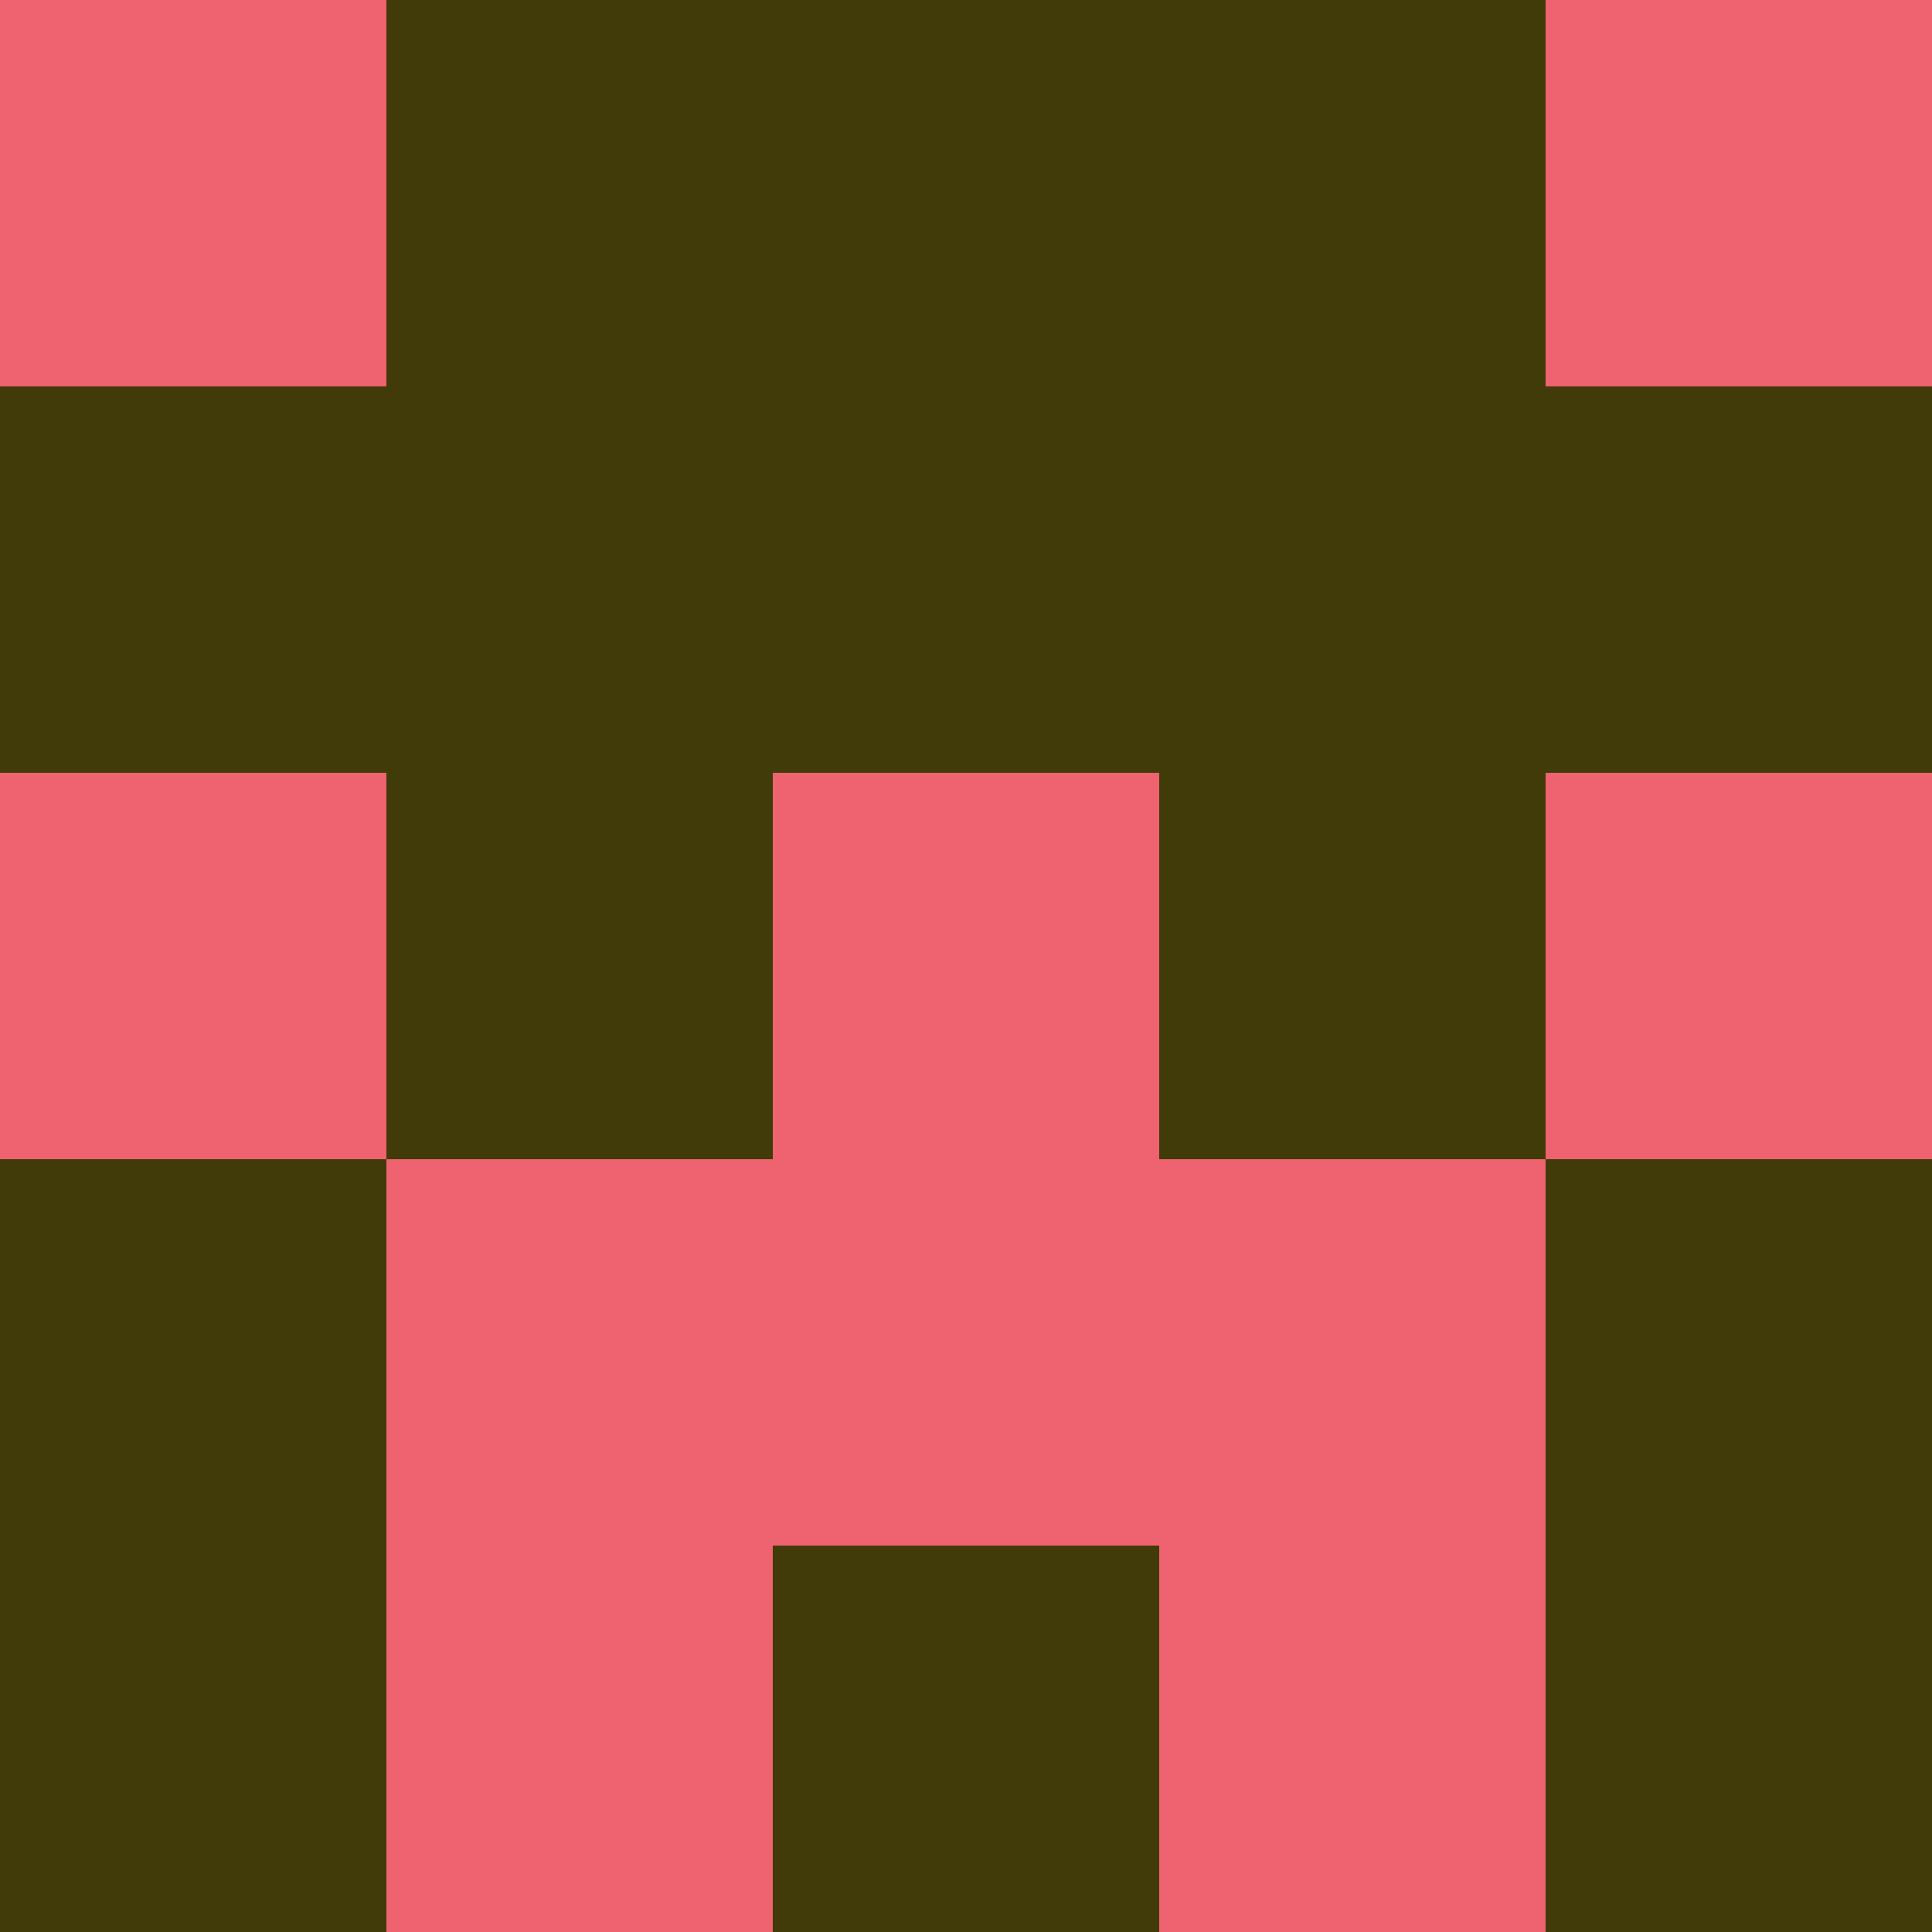 <?xml version="1.0" encoding="utf-8"?>
<!DOCTYPE svg PUBLIC "-//W3C//DTD SVG 20010904//EN"
        "http://www.w3.org/TR/2001/REC-SVG-20010904/DTD/svg10.dtd">

<svg width="400" height="400" viewBox="0 0 5 5"
    xmlns="http://www.w3.org/2000/svg"
    xmlns:xlink="http://www.w3.org/1999/xlink">
            <rect x="0" y="0" width="1" height="1" fill="#EF626F" />
        <rect x="0" y="1" width="1" height="1" fill="#403B08" />
        <rect x="0" y="2" width="1" height="1" fill="#EF626F" />
        <rect x="0" y="3" width="1" height="1" fill="#403B08" />
        <rect x="0" y="4" width="1" height="1" fill="#403B08" />
                <rect x="1" y="0" width="1" height="1" fill="#403B08" />
        <rect x="1" y="1" width="1" height="1" fill="#403B08" />
        <rect x="1" y="2" width="1" height="1" fill="#403B08" />
        <rect x="1" y="3" width="1" height="1" fill="#EF626F" />
        <rect x="1" y="4" width="1" height="1" fill="#EF626F" />
                <rect x="2" y="0" width="1" height="1" fill="#403B08" />
        <rect x="2" y="1" width="1" height="1" fill="#403B08" />
        <rect x="2" y="2" width="1" height="1" fill="#EF626F" />
        <rect x="2" y="3" width="1" height="1" fill="#EF626F" />
        <rect x="2" y="4" width="1" height="1" fill="#403B08" />
                <rect x="3" y="0" width="1" height="1" fill="#403B08" />
        <rect x="3" y="1" width="1" height="1" fill="#403B08" />
        <rect x="3" y="2" width="1" height="1" fill="#403B08" />
        <rect x="3" y="3" width="1" height="1" fill="#EF626F" />
        <rect x="3" y="4" width="1" height="1" fill="#EF626F" />
                <rect x="4" y="0" width="1" height="1" fill="#EF626F" />
        <rect x="4" y="1" width="1" height="1" fill="#403B08" />
        <rect x="4" y="2" width="1" height="1" fill="#EF626F" />
        <rect x="4" y="3" width="1" height="1" fill="#403B08" />
        <rect x="4" y="4" width="1" height="1" fill="#403B08" />
        
</svg>


